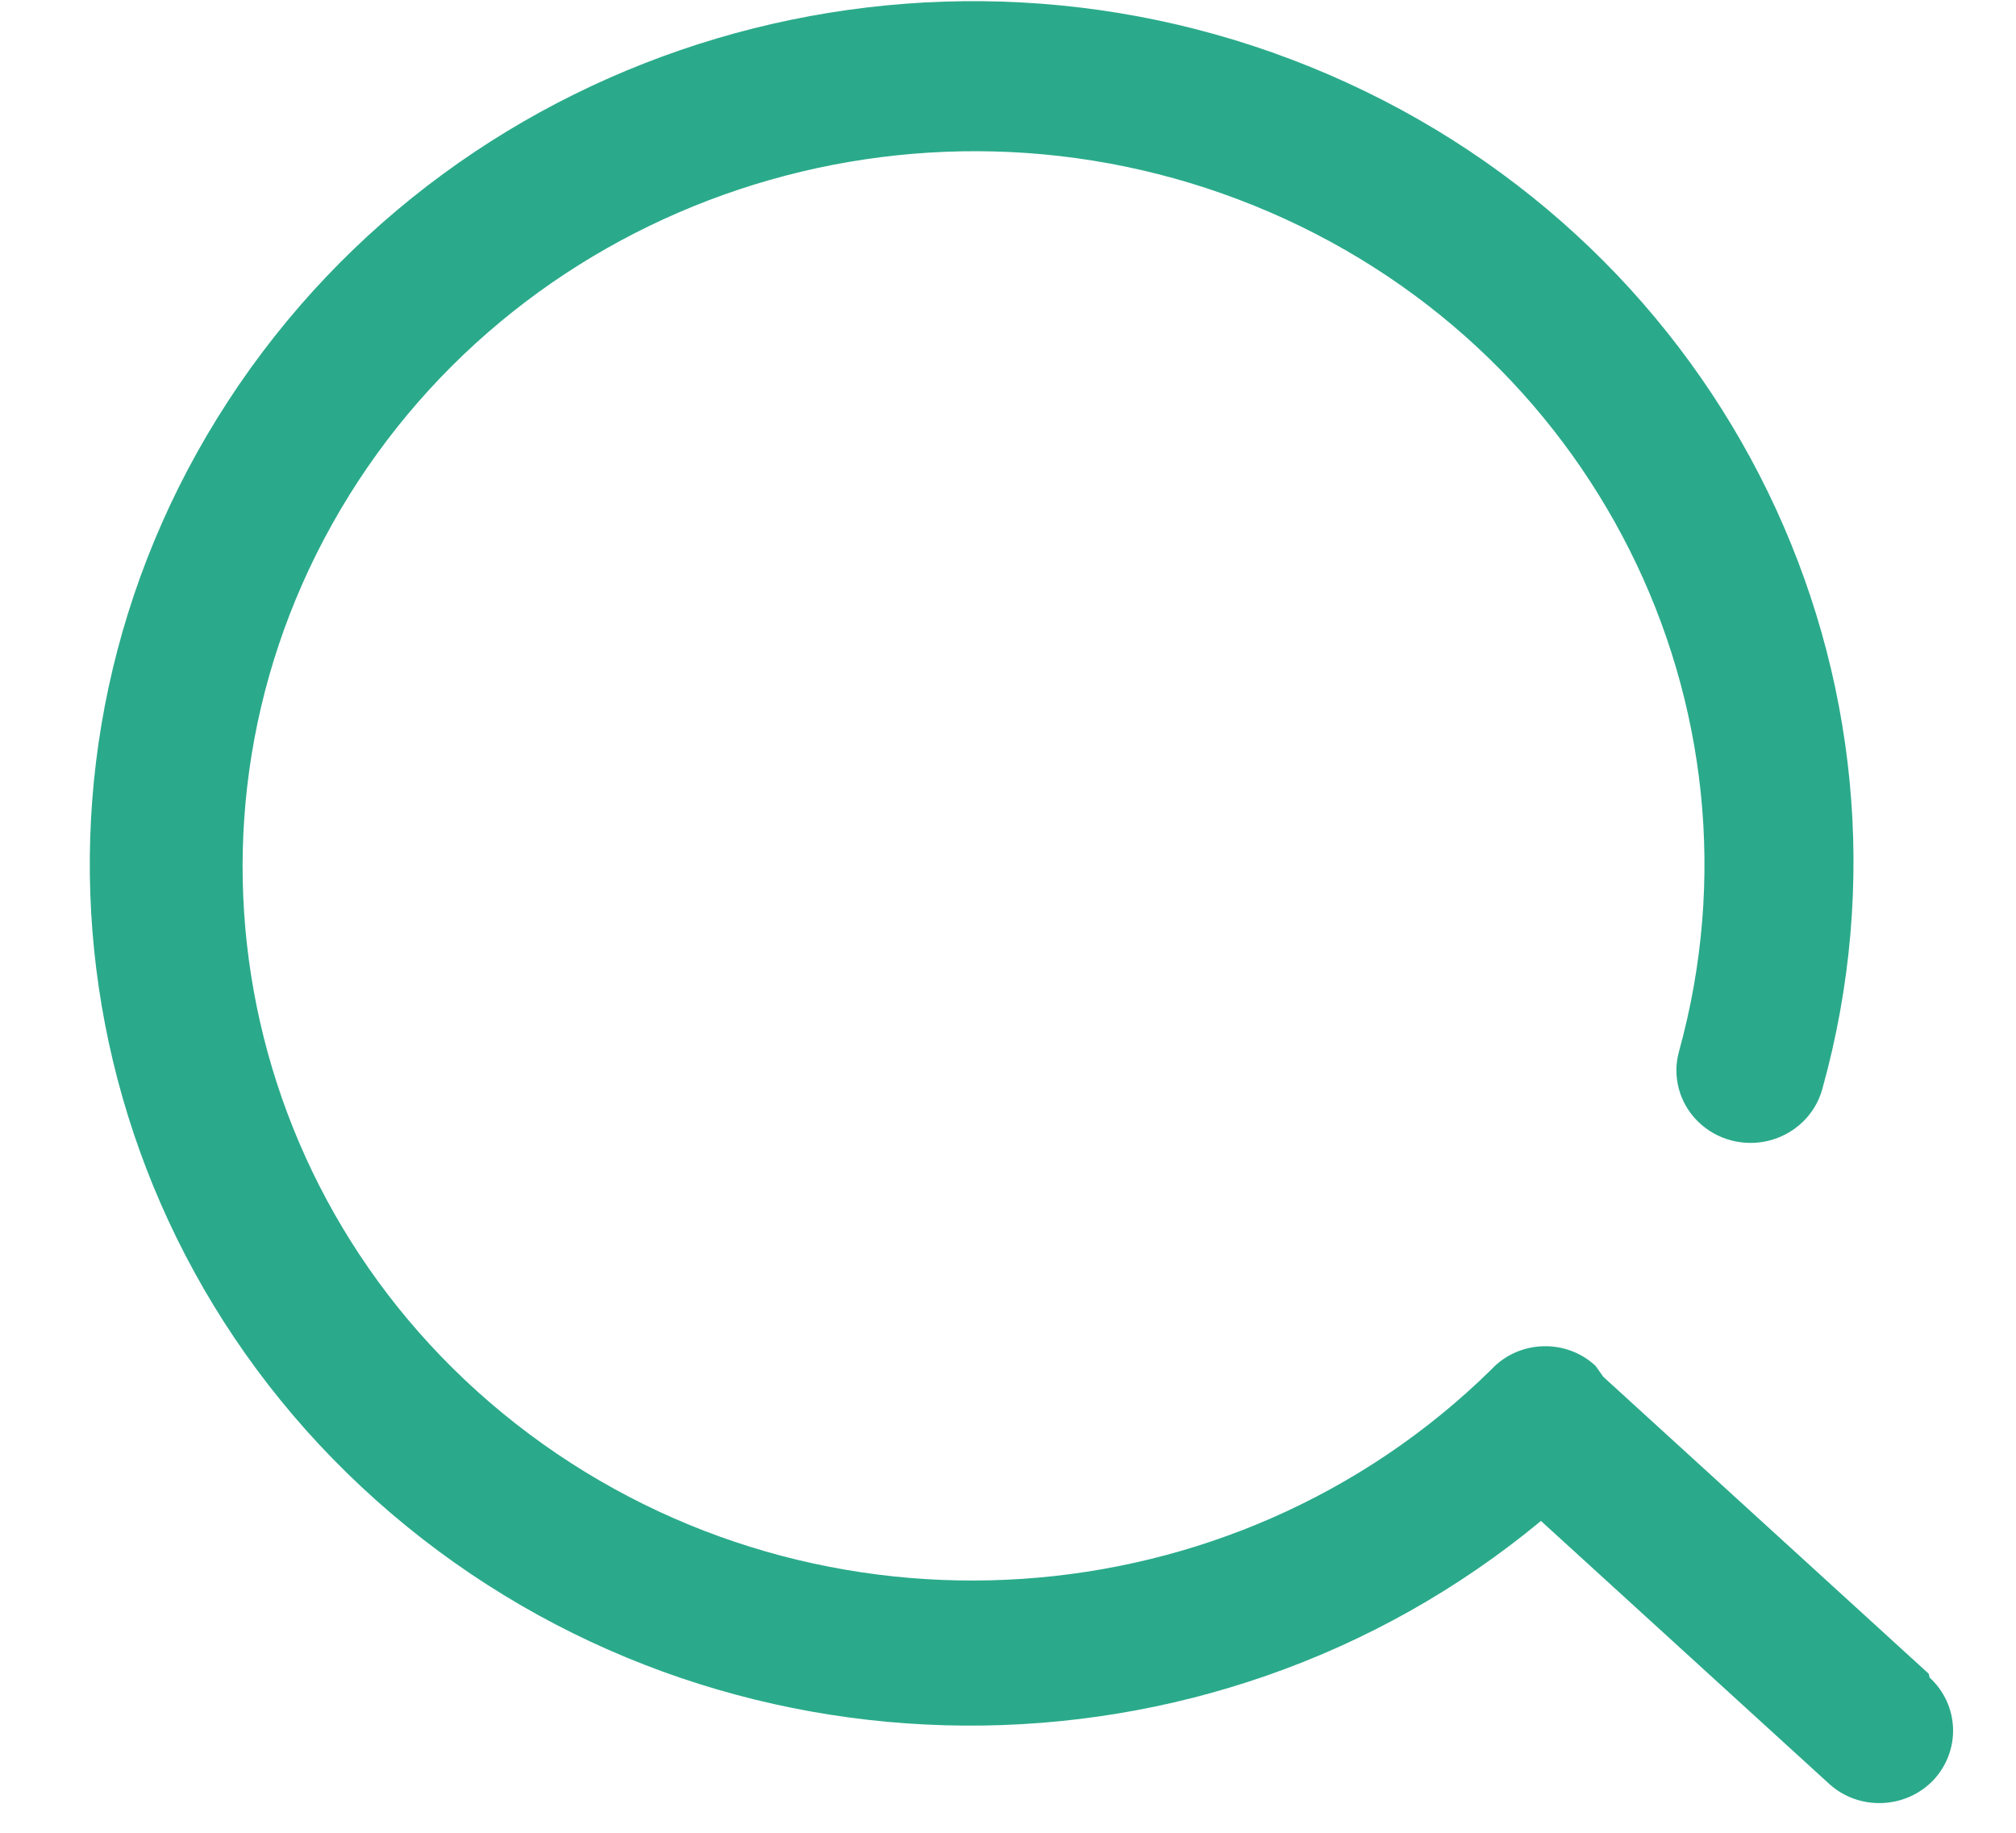 <svg width="22" height="20" viewBox="0 0 22 20" fill="none" xmlns="http://www.w3.org/2000/svg">
<path d="M21.047 18.264L17.496 15.024L17.411 14.904C17.256 14.76 17.049 14.683 16.835 14.691C16.621 14.698 16.419 14.789 16.275 14.944C13.448 17.723 8.955 18.024 5.774 15.648C2.594 13.271 1.714 8.954 3.717 5.559C5.721 2.165 9.987 0.746 13.686 2.244C17.385 3.742 19.369 7.693 18.322 11.475C18.247 11.748 18.326 12.04 18.531 12.24C18.735 12.44 19.033 12.518 19.313 12.445C19.592 12.371 19.811 12.158 19.886 11.885C21.138 7.396 18.849 2.691 14.5 0.814C10.151 -1.063 5.047 0.451 2.489 4.377C-0.068 8.302 0.689 13.461 4.27 16.516C7.852 19.571 13.184 19.606 16.816 16.597L19.961 19.466C20.285 19.761 20.793 19.743 21.097 19.427C21.4 19.105 21.383 18.606 21.058 18.307L21.047 18.264Z" fill="#2AAA8B"/>
</svg>
